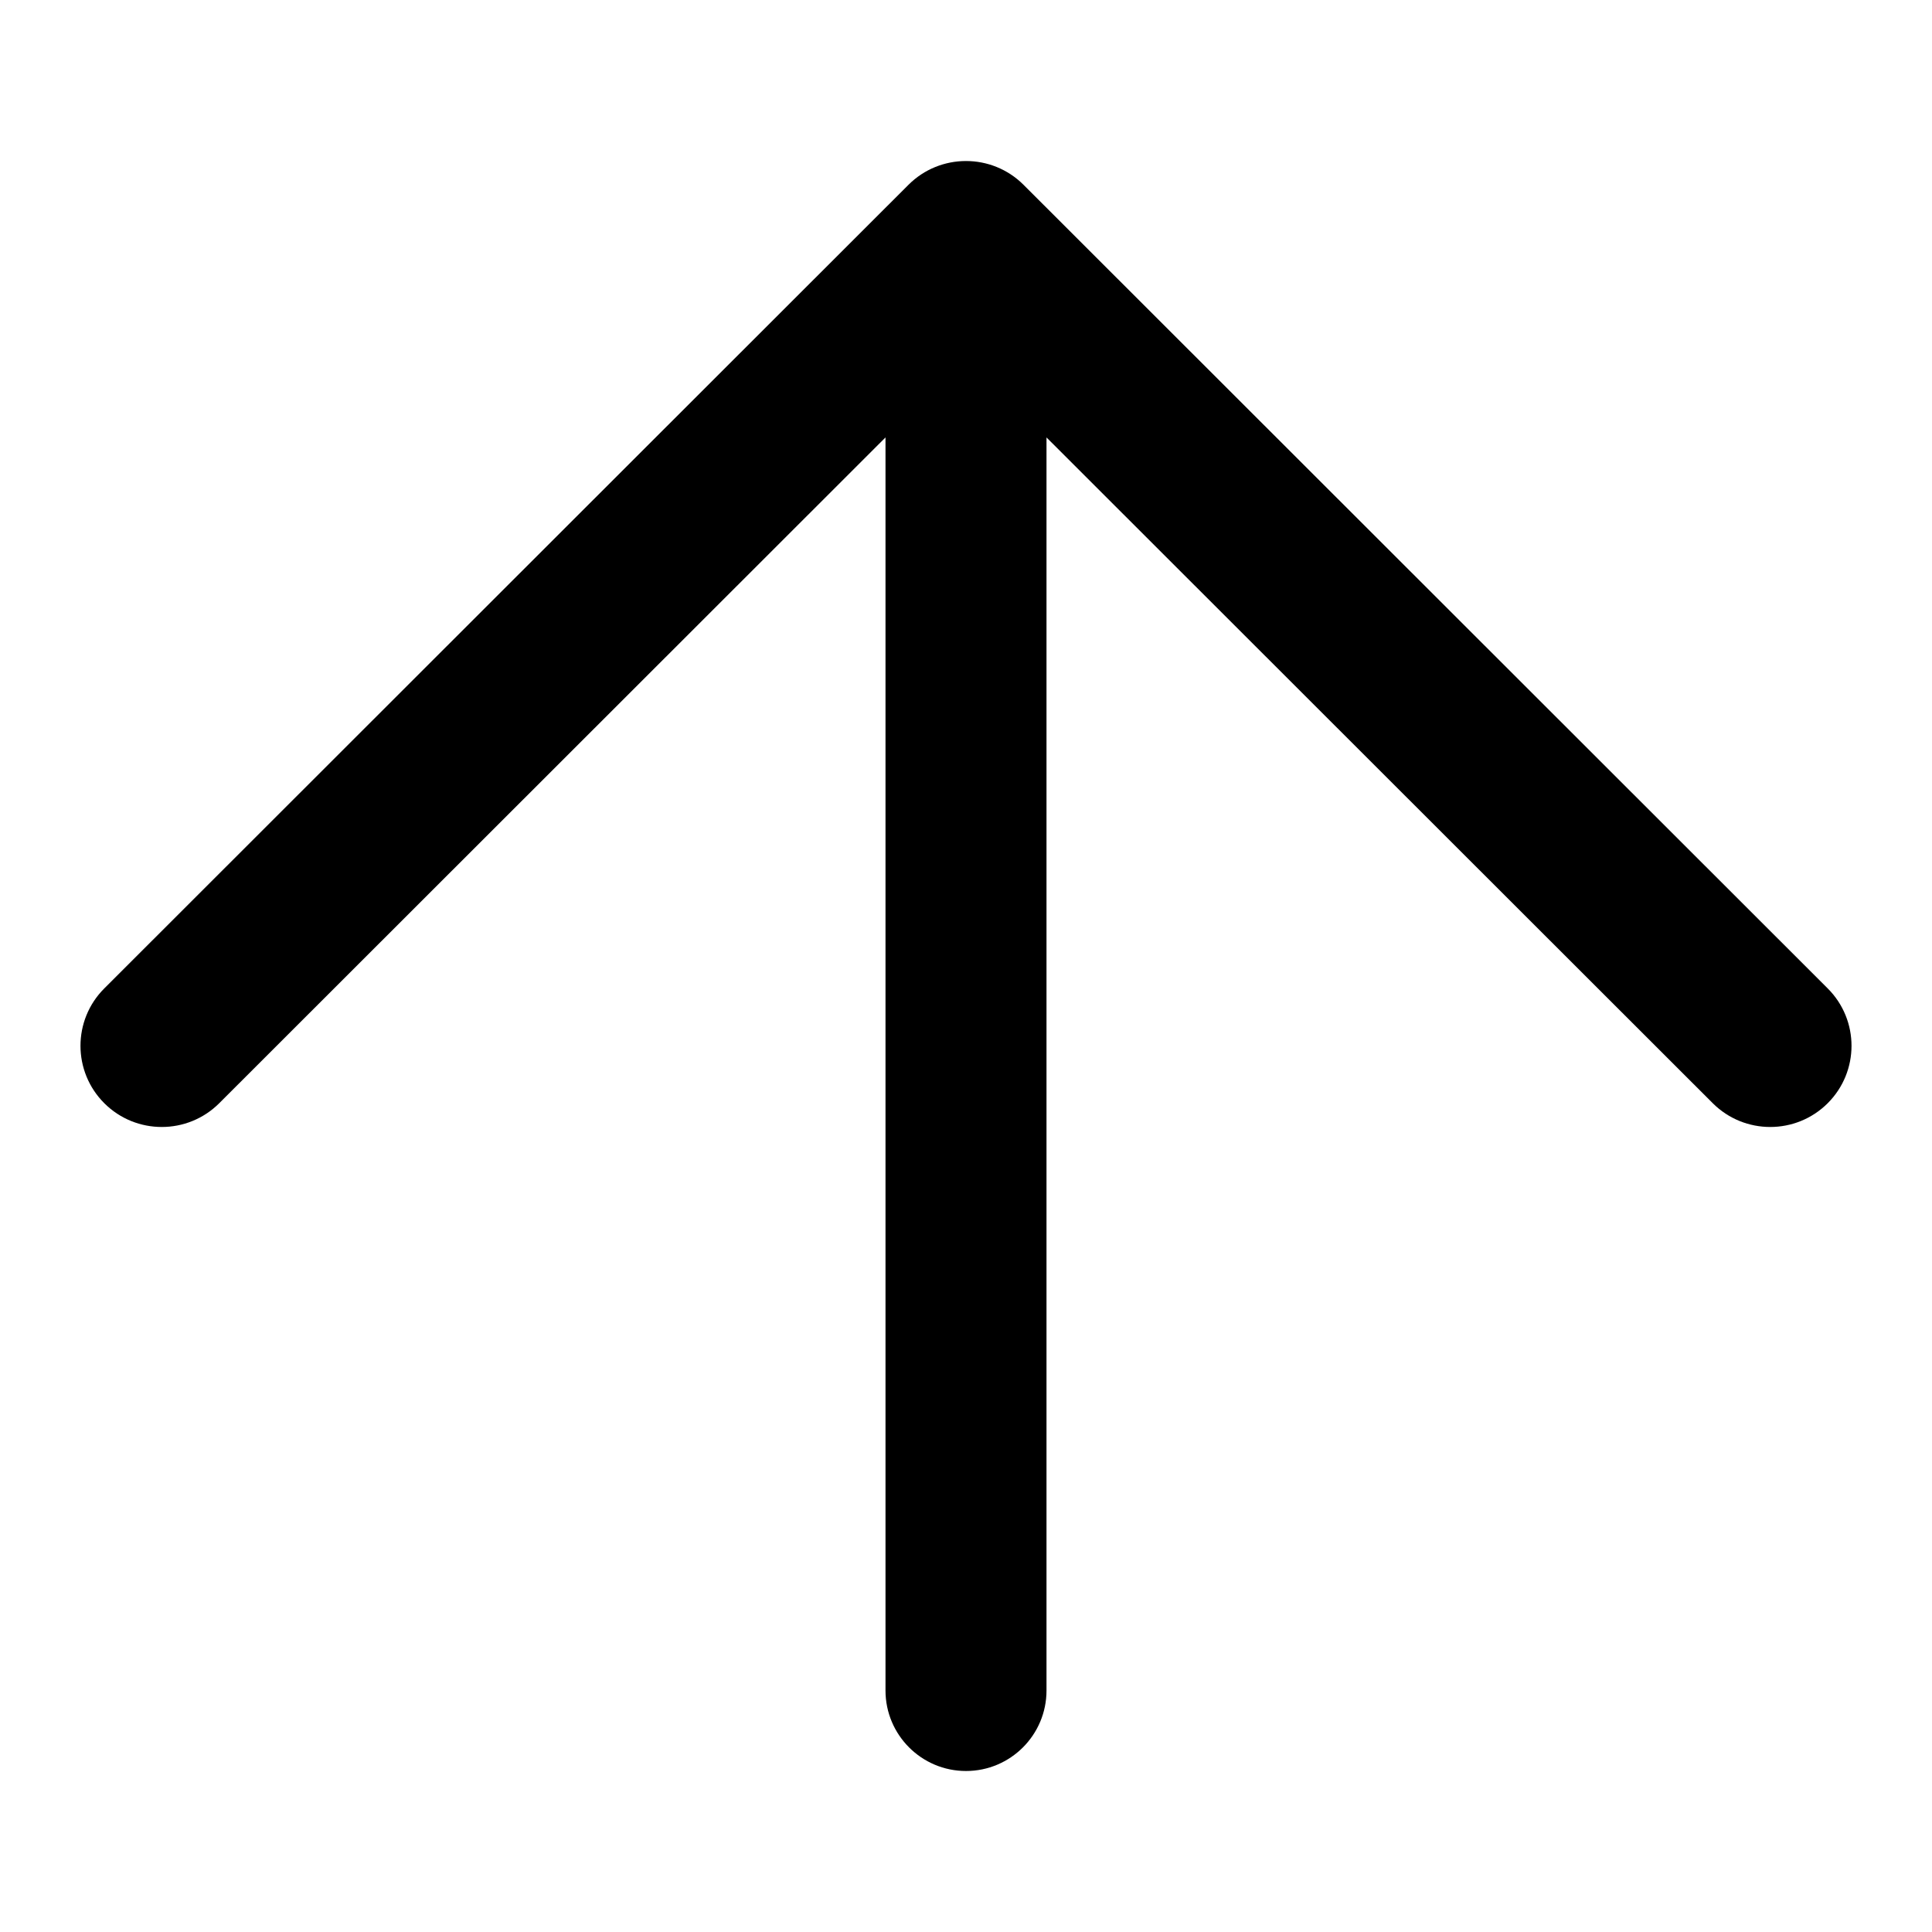 <?xml version="1.0" encoding="UTF-8"?>
<svg width="24px" height="24px" viewBox="0 0 24 24" version="1.1" xmlns="http://www.w3.org/2000/svg" xmlns:xlink="http://www.w3.org/1999/xlink">
    <!-- Generator: Sketch 51.3 (57544) - http://www.bohemiancoding.com/sketch -->
    <title>Arrow_up / 24x24 / black</title>
    <desc>Created with Sketch.</desc>
    <defs></defs>
    <g id="Arrow_up-/-24x24-/-black" stroke="none" stroke-width="1" fill="none" fill-rule="evenodd">
        <path d="M13,5.434 L13,21 C13,21.552 12.552,22 12,22 C11.448,22 11,21.552 11,21 L11,5.434 L2.723,13.705 C2.329,14.098 1.69,14.098 1.296,13.705 C0.901,13.311 0.901,12.672 1.296,12.278 L11.286,2.295 C11.68,1.902 12.32,1.902 12.714,2.295 L22.704,12.278 C23.099,12.672 23.099,13.311 22.704,13.705 C22.31,14.098 21.671,14.098 21.277,13.705 L13,5.434 Z" id="Combined-Shape" fill="#000000" fill-rule="nonzero"></path>
    </g>
</svg>